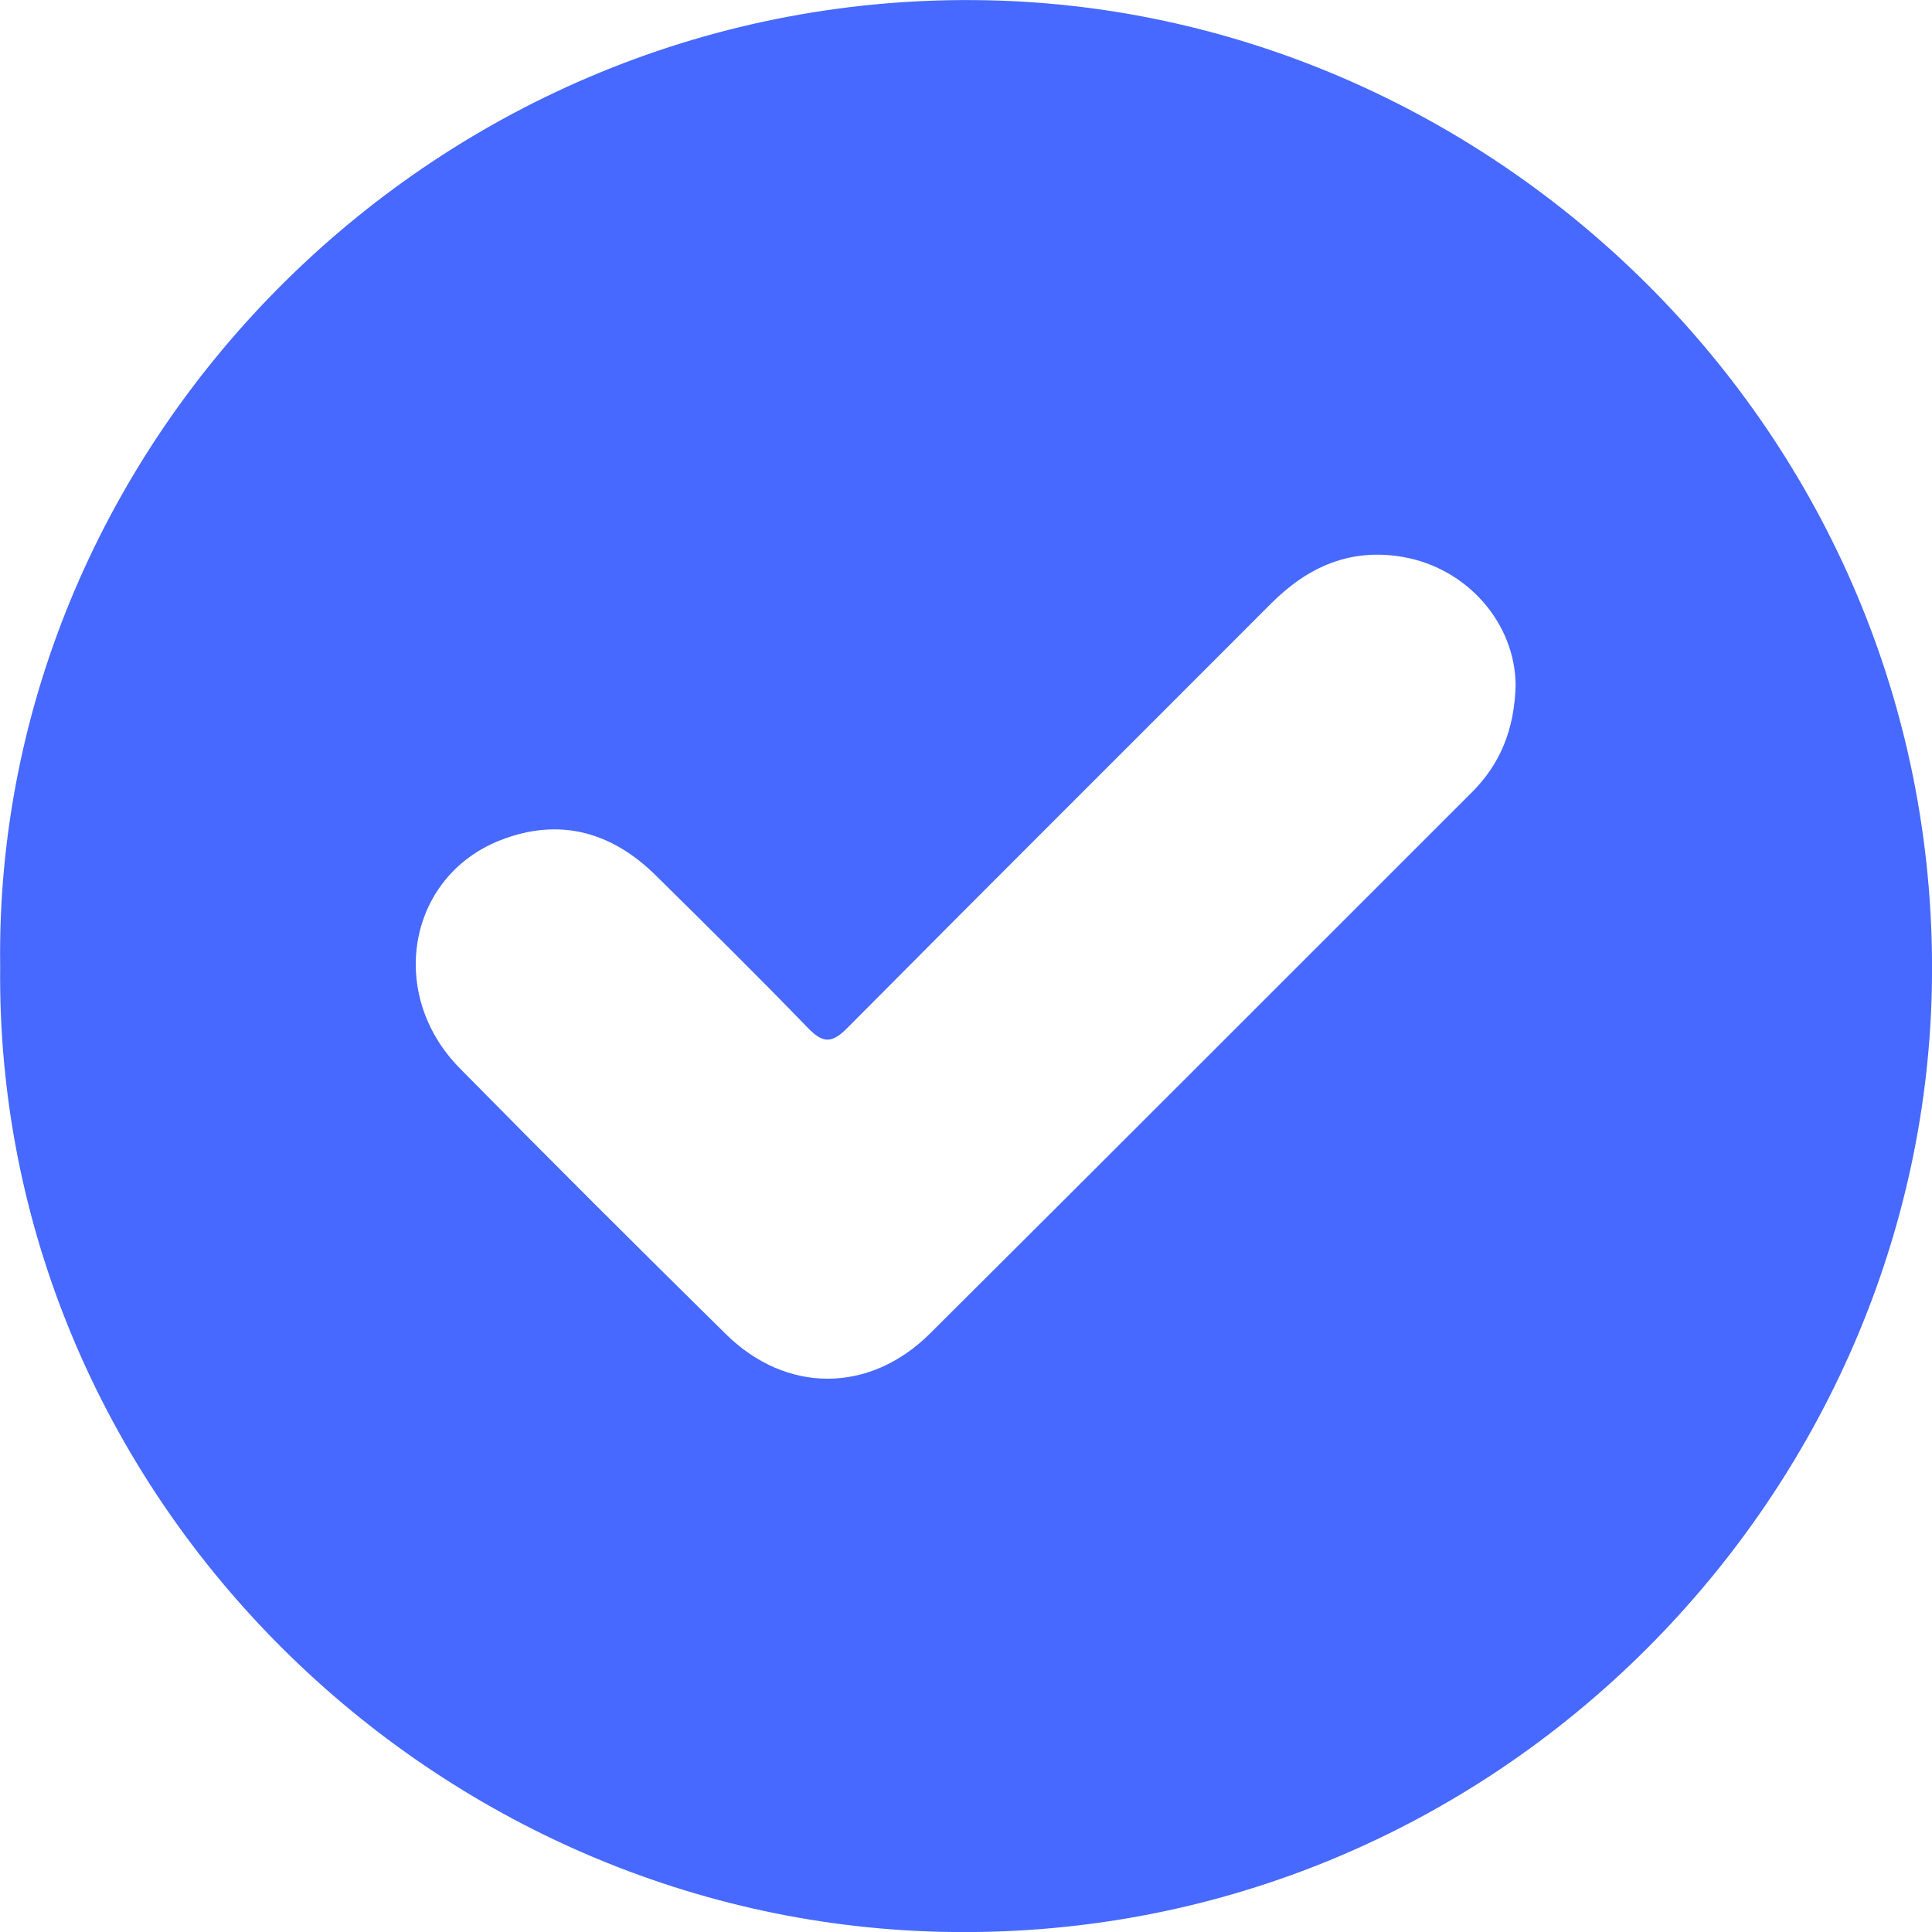 <svg width="35" height="35" viewBox="0 0 35 35" fill="none" xmlns="http://www.w3.org/2000/svg">
<path d="M0.003 17.503C-0.124 7.935 7.963 -0.204 17.89 0.005C27.187 0.2 35.206 8.014 34.997 17.912C34.801 27.216 26.962 35.237 17.03 34.996C7.713 34.771 -0.099 27.005 0.003 17.503ZM27.457 12.415C27.451 11.302 26.593 10.298 25.422 10.091C24.463 9.923 23.697 10.266 23.031 10.929C20.471 13.495 17.901 16.051 15.348 18.625C15.066 18.909 14.905 18.9 14.634 18.62C13.732 17.687 12.806 16.773 11.881 15.86C11.076 15.065 10.126 14.803 9.059 15.224C7.386 15.883 7.006 18.009 8.327 19.35C9.921 20.97 11.533 22.576 13.152 24.171C14.245 25.248 15.753 25.246 16.846 24.16C20.125 20.897 23.392 17.623 26.664 14.354C27.173 13.845 27.435 13.224 27.457 12.415Z" fill="#4769FF"/>
</svg>
